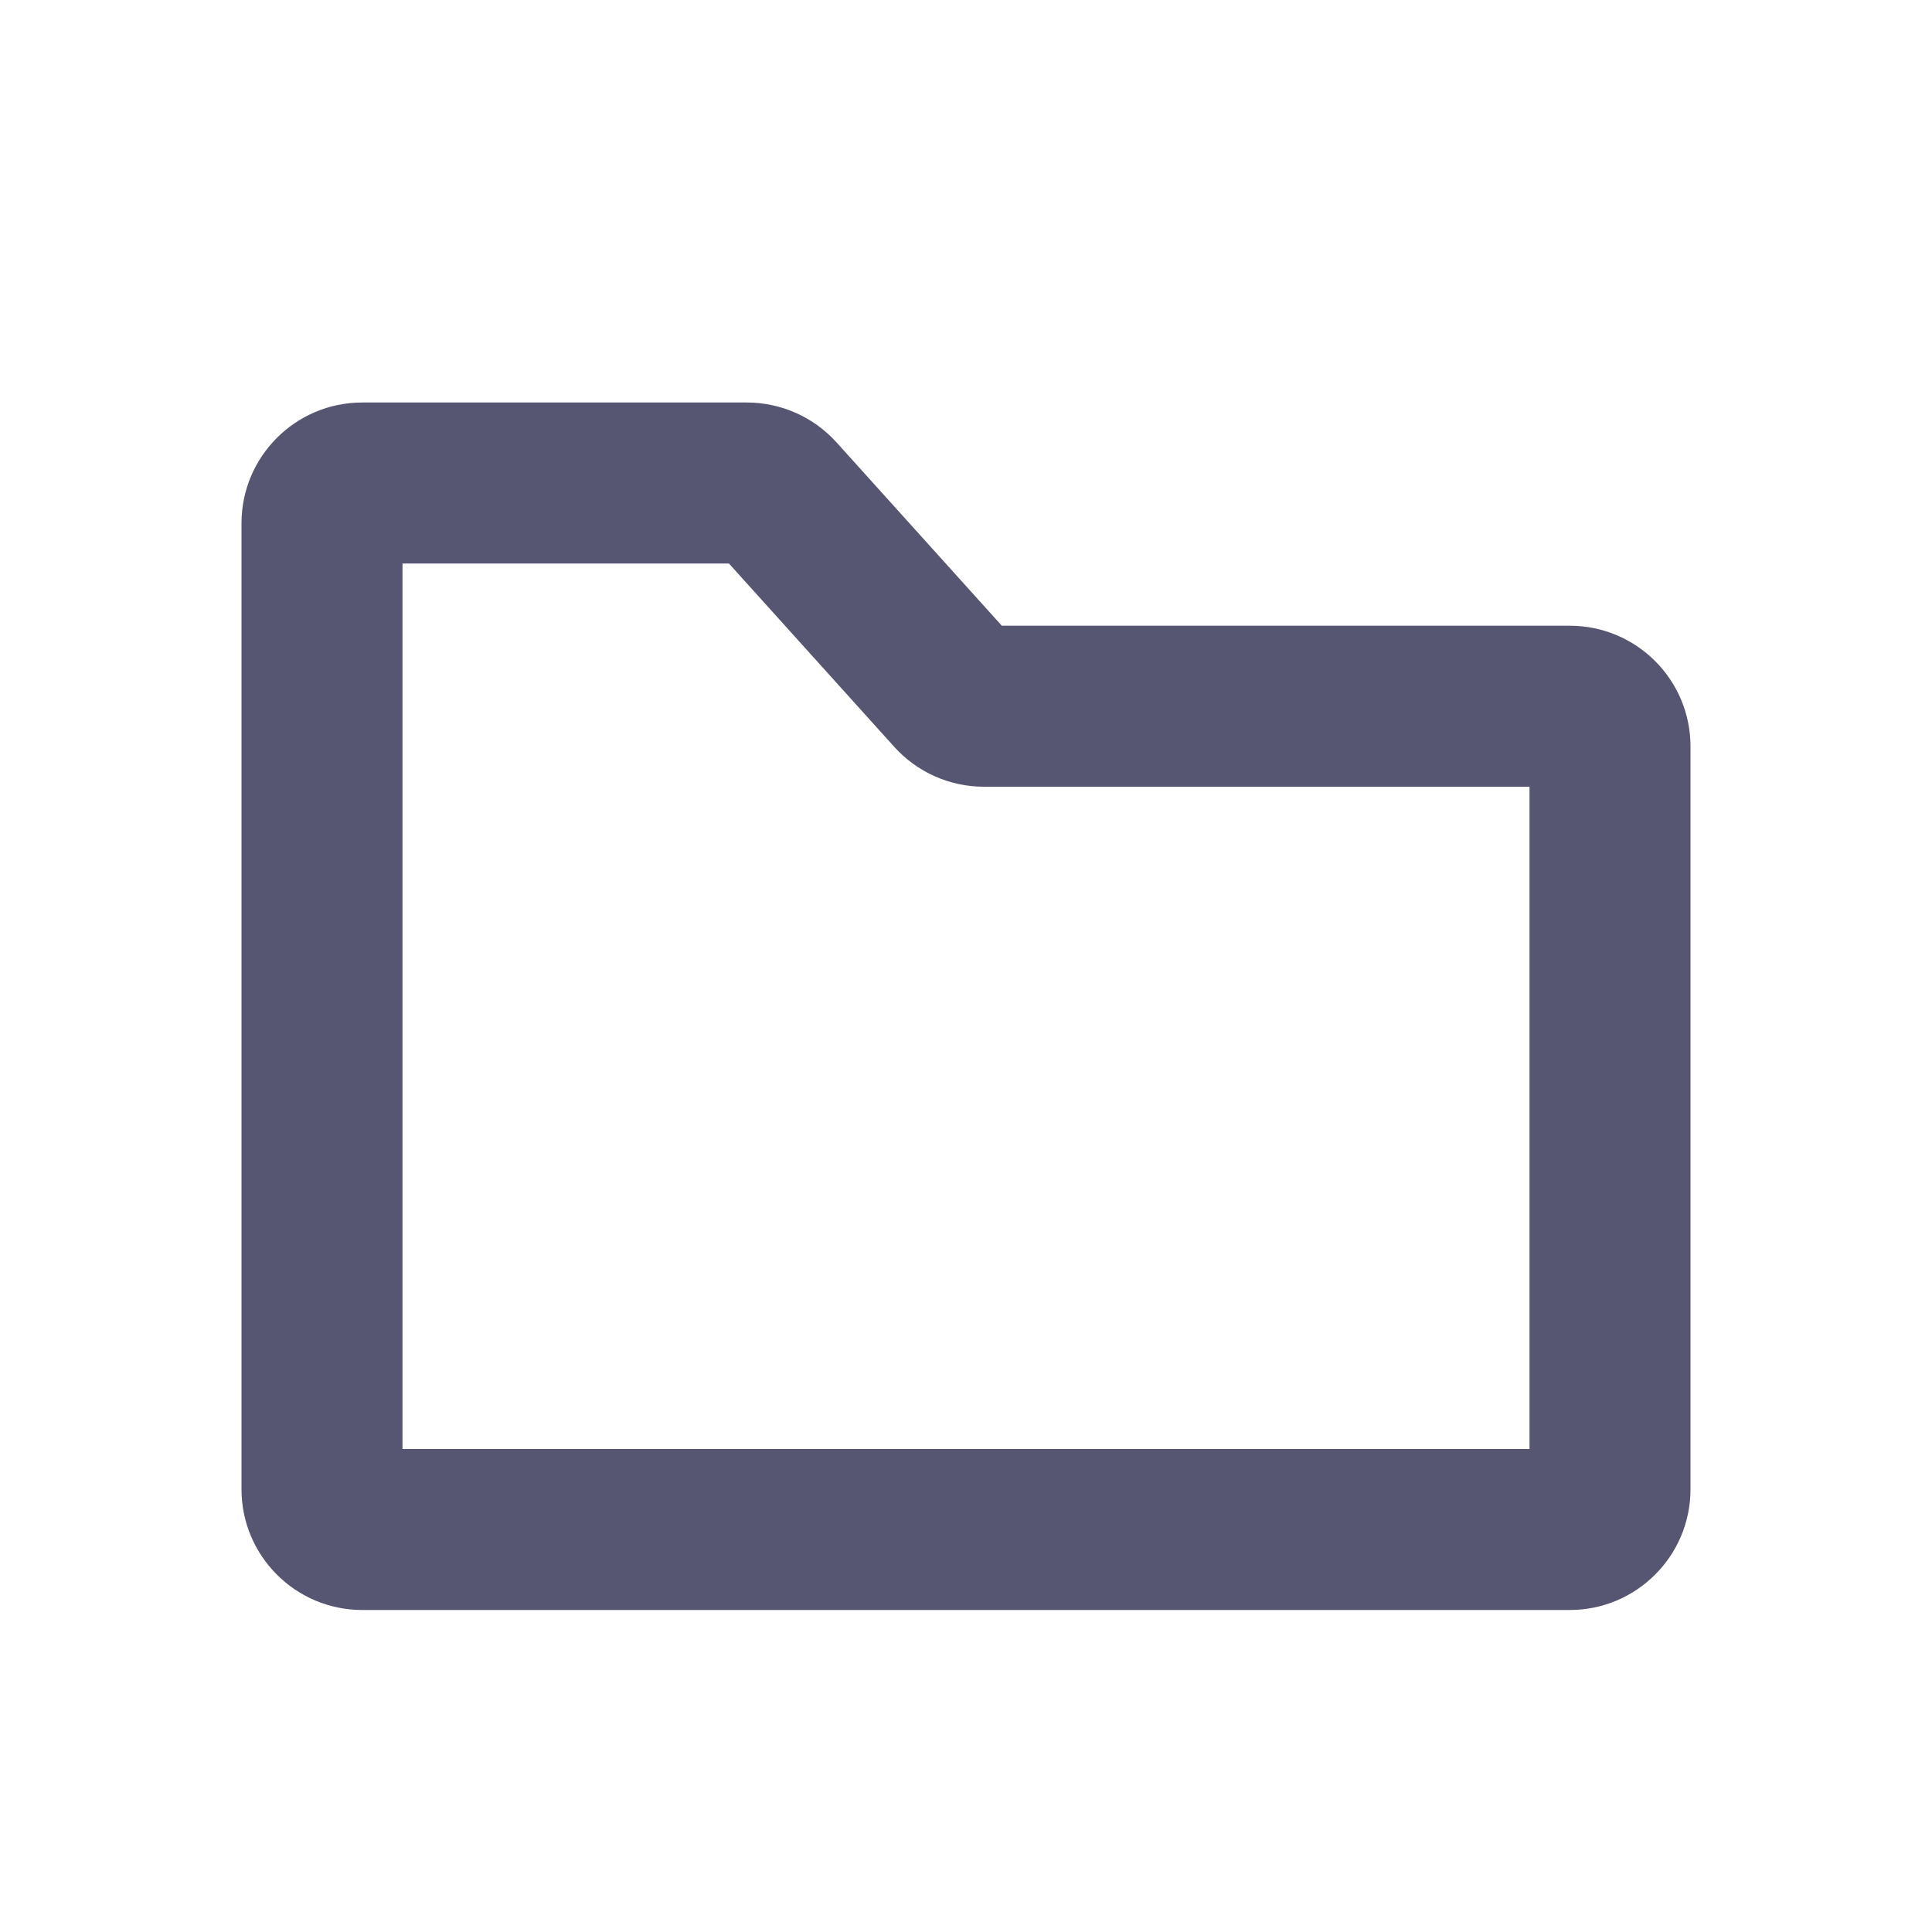 <svg width="24" height="24" viewBox="0 0 24 24" fill="none" xmlns="http://www.w3.org/2000/svg">
<path fill-rule="evenodd" clip-rule="evenodd" d="M5 7V18H19V9.773H12.222C11.798 9.773 11.393 9.593 11.108 9.277L9.055 7H5ZM3 6.5C3 5.672 3.672 5 4.5 5H9.278C9.702 5 10.107 5.18 10.392 5.496L12.445 7.773H19.5C20.328 7.773 21 8.444 21 9.273V18.5C21 19.328 20.328 20 19.5 20H4.5C3.672 20 3 19.328 3 18.5V6.5Z" fill="#575672"/>
</svg>
